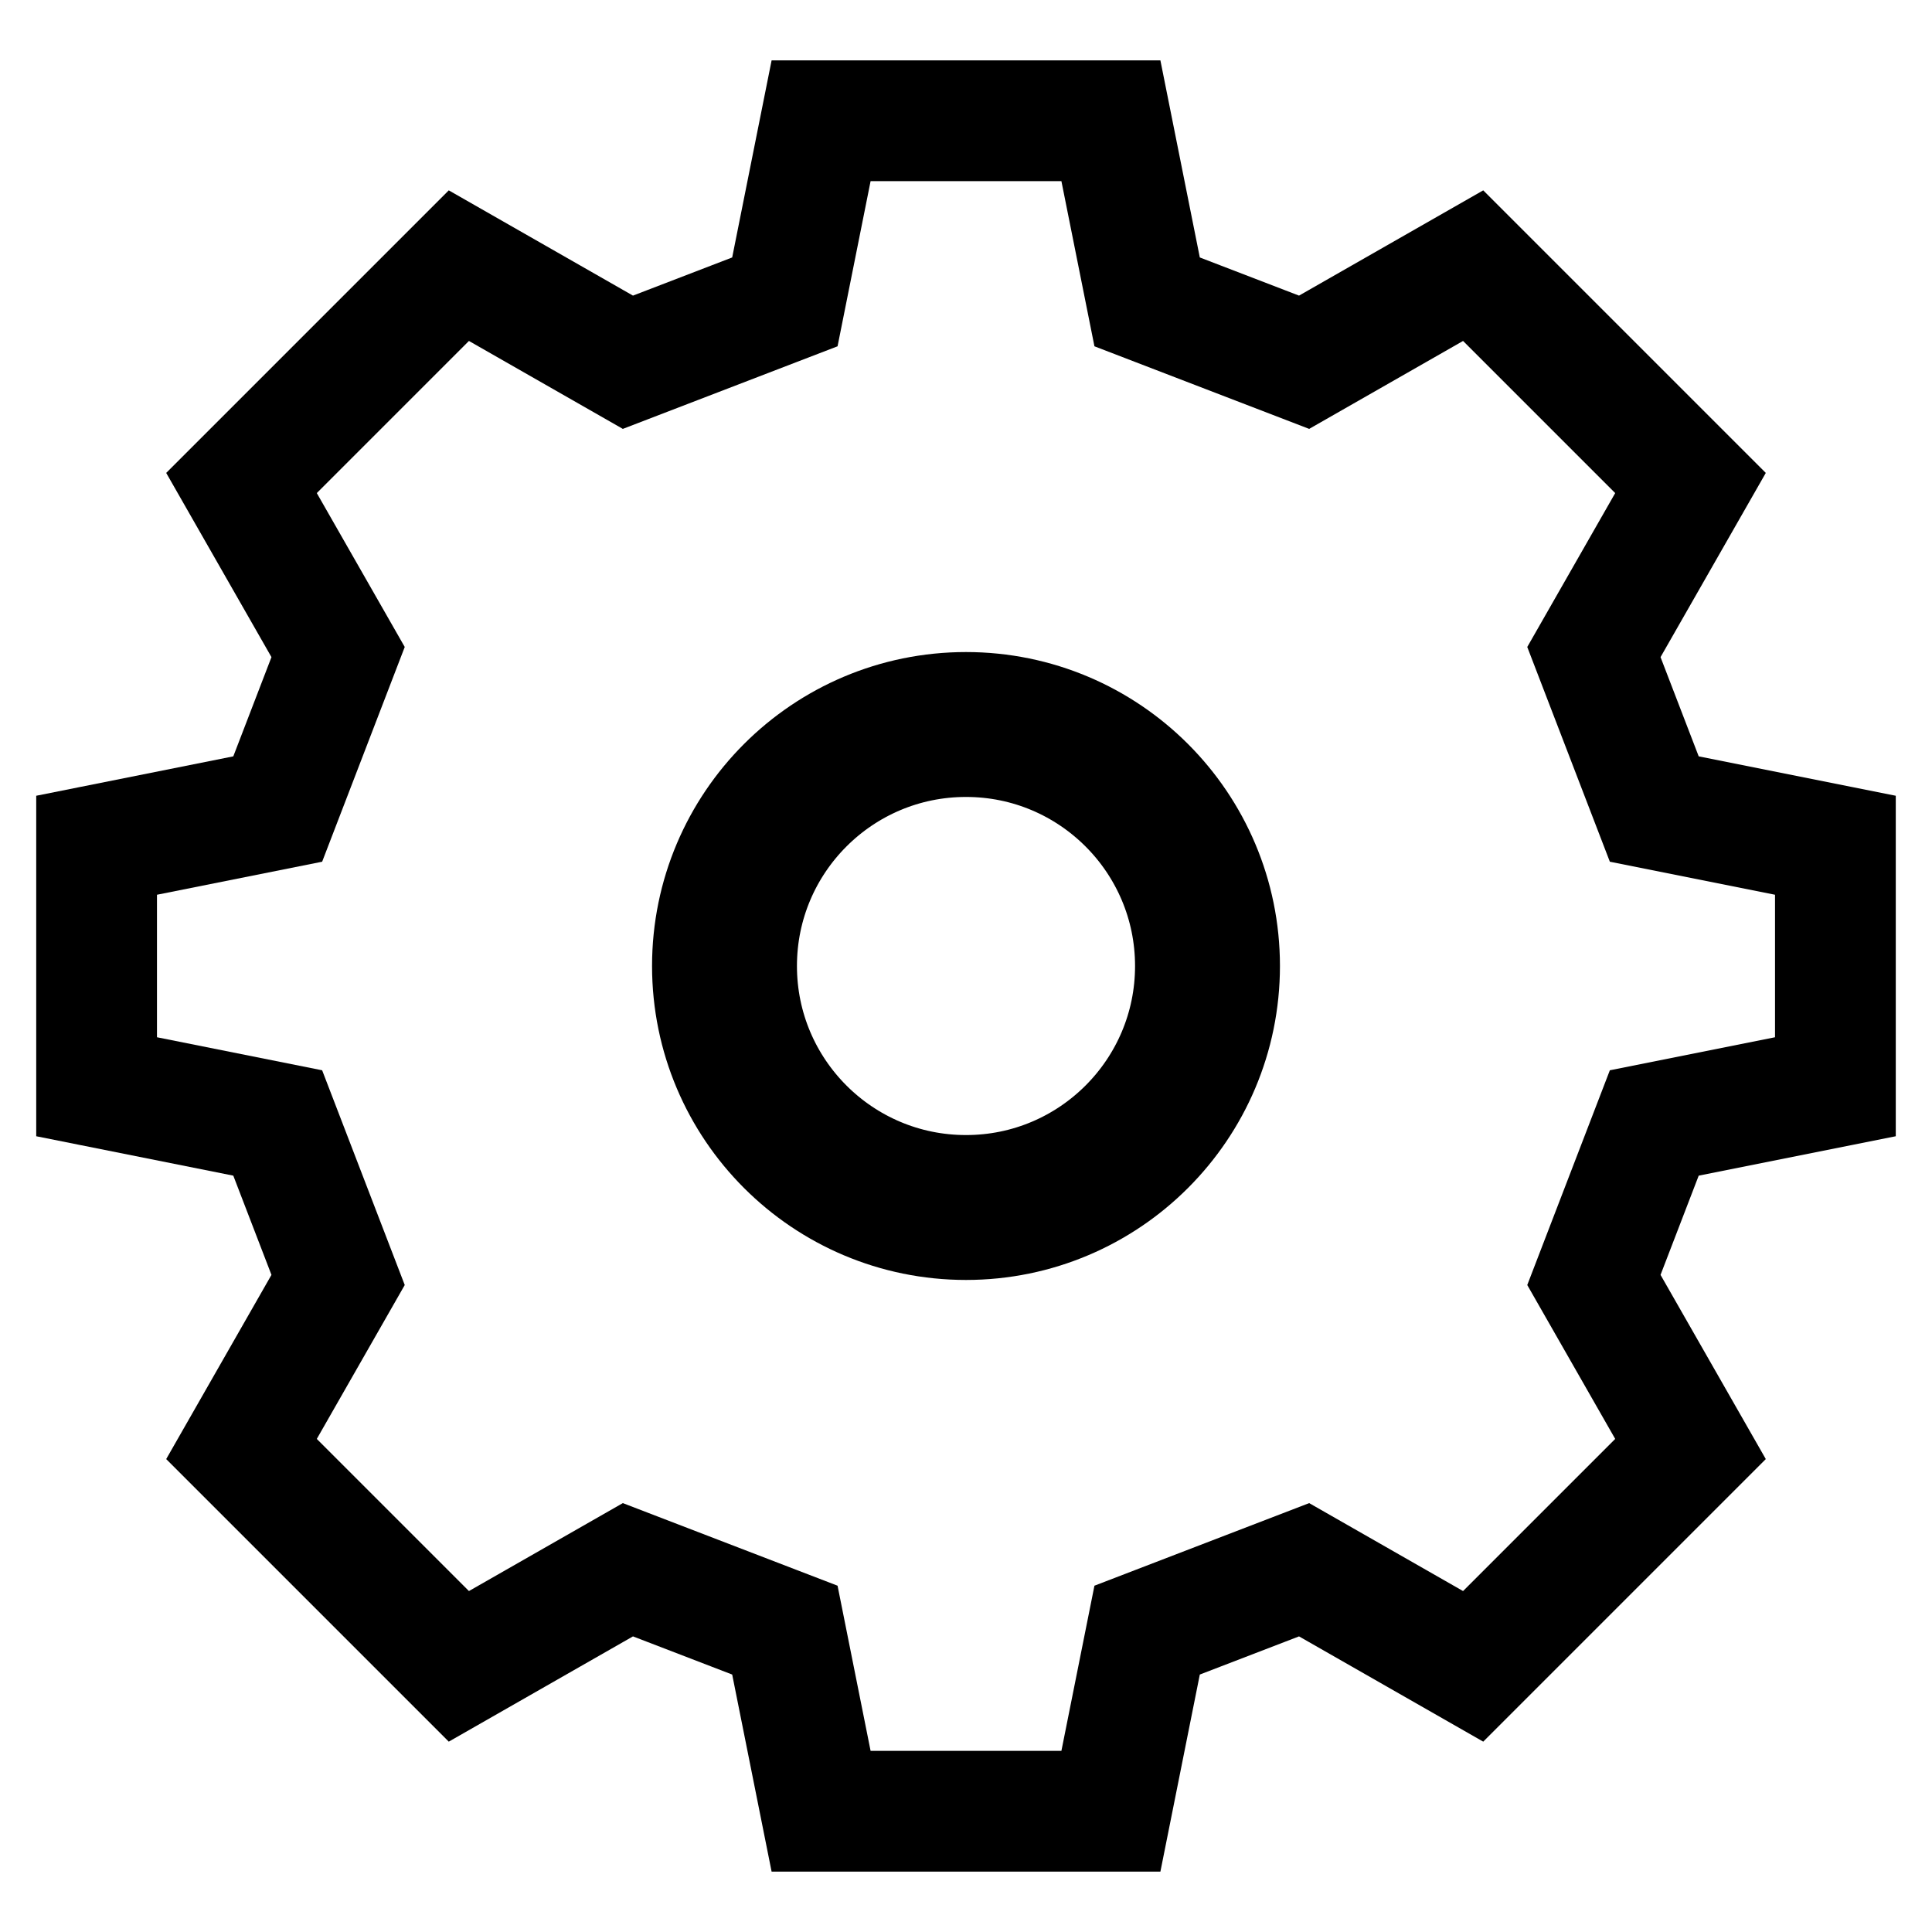 <svg width="16" height="16" viewBox="0 0 16 16" fill="none" xmlns="http://www.w3.org/2000/svg">
<circle cx="8" cy="8" r="2" stroke="currentColor" stroke-width="1.2" fill="none"/>
<path d="M6.8 1H9.2L9.5 2.5L10.8 3L12.2 2.2L14 4L13.2 5.4L13.7 6.7L15.2 7V9L13.7 9.3L13.2 10.6L14 12L12.2 13.8L10.8 13L9.5 13.5L9.2 15H6.8L6.5 13.5L5.2 13L3.8 13.8L2 12L2.8 10.6L2.3 9.3L0.8 9V7L2.3 6.7L2.8 5.4L2 4L3.8 2.2L5.2 3L6.5 2.5L6.8 1Z" stroke="currentColor" stroke-width="1" fill="none"/>
</svg>
